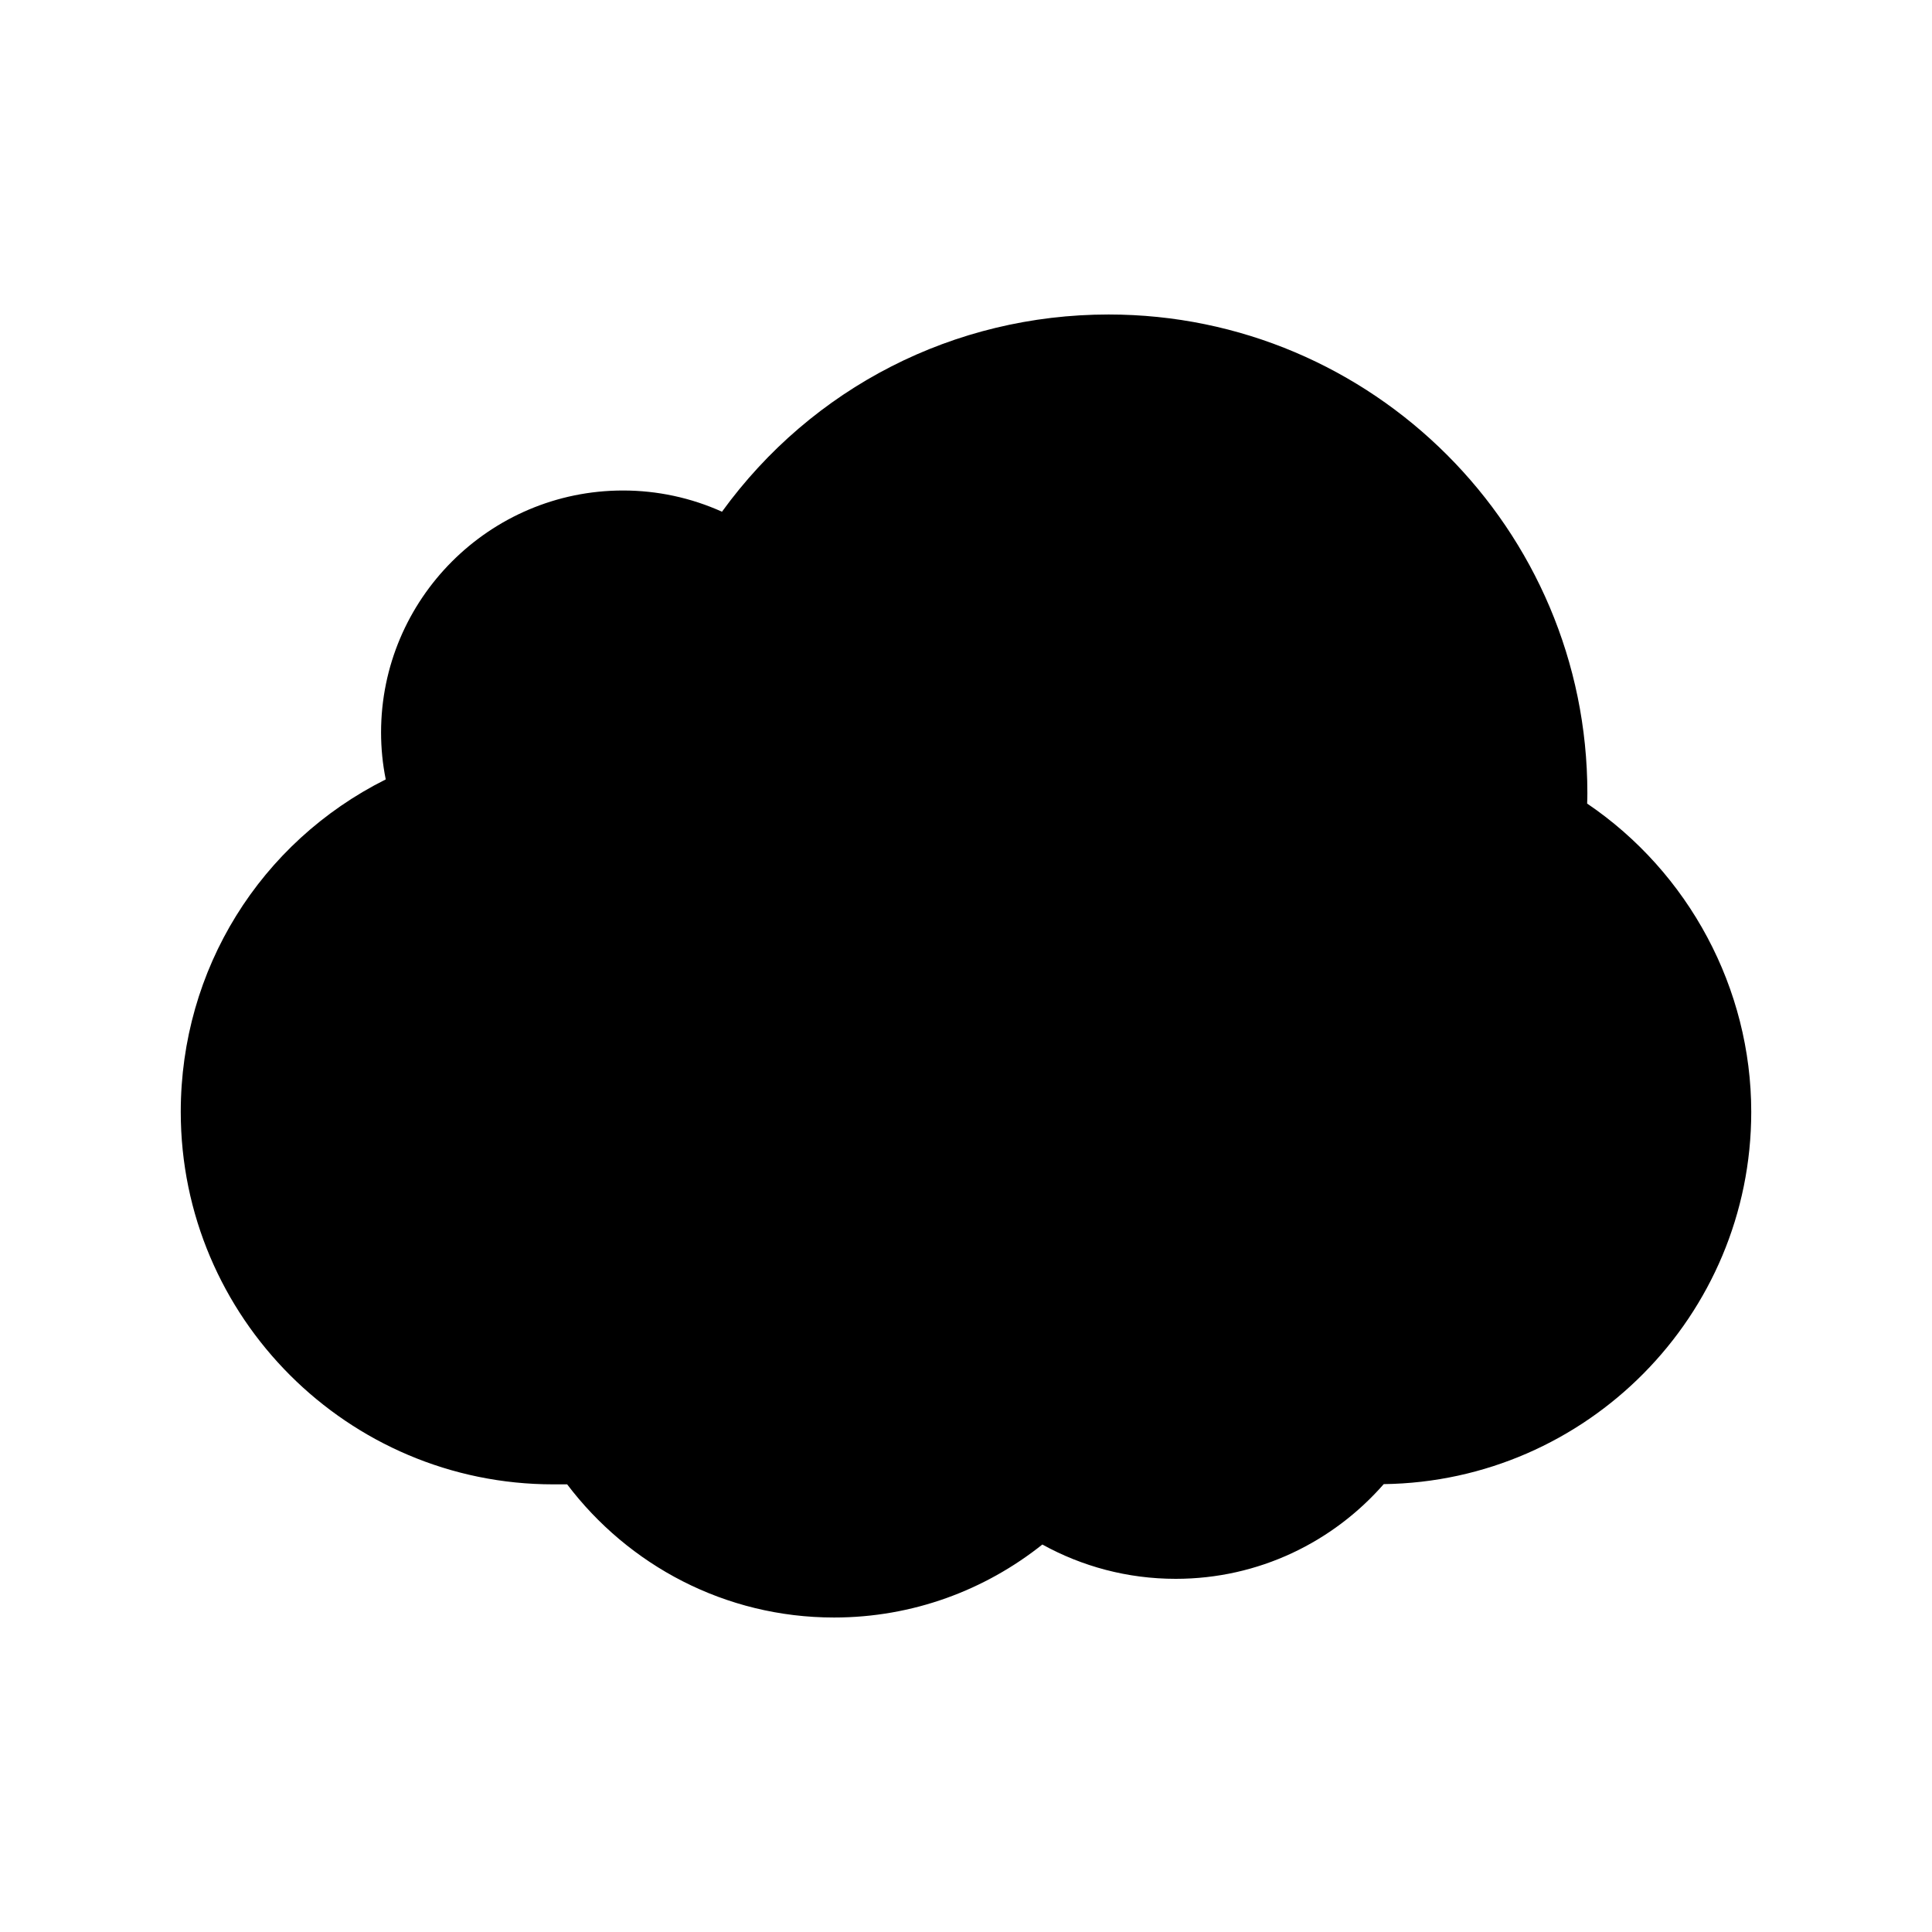 <?xml version="1.0" encoding="utf-8"?>
<!-- Generator: Adobe Illustrator 16.0.0, SVG Export Plug-In . SVG Version: 6.00 Build 0)  -->
<!DOCTYPE svg PUBLIC "-//W3C//DTD SVG 1.1//EN" "http://www.w3.org/Graphics/SVG/1.1/DTD/svg11.dtd">
<svg version="1.1" id="Layer_1" xmlns="http://www.w3.org/2000/svg" xmlns:xlink="http://www.w3.org/1999/xlink" x="0px" y="0px"
	 width="50px" height="50px" viewBox="-315.5 -315.5 50 50" enable-background="new -315.5 -315.5 50 50" xml:space="preserve">
<path d="M-279.689-277.091c-1.312,1.499-3.234,2.451-5.384,2.451c-1.252,0-2.428-0.323-3.451-0.888
	c-1.48,1.179-3.352,1.889-5.392,1.889c-2.823,0-5.323-1.356-6.906-3.446h-0.36c-5.315,0-9.64-4.324-9.64-9.64
	c0-3.689,2.055-6.977,5.305-8.604c-0.081-0.401-0.121-0.807-0.121-1.214c0-3.453,2.809-6.263,6.262-6.263
	c0.889,0,1.759,0.188,2.561,0.549c2.331-3.213,6.006-5.104,10.007-5.104c6.832,0,12.389,5.558,12.389,12.389
	c0,0.09-0.002,0.179-0.006,0.268c2.634,1.785,4.247,4.788,4.247,7.98C-270.178-281.452-274.434-277.161-279.689-277.091z"/>
</svg>
